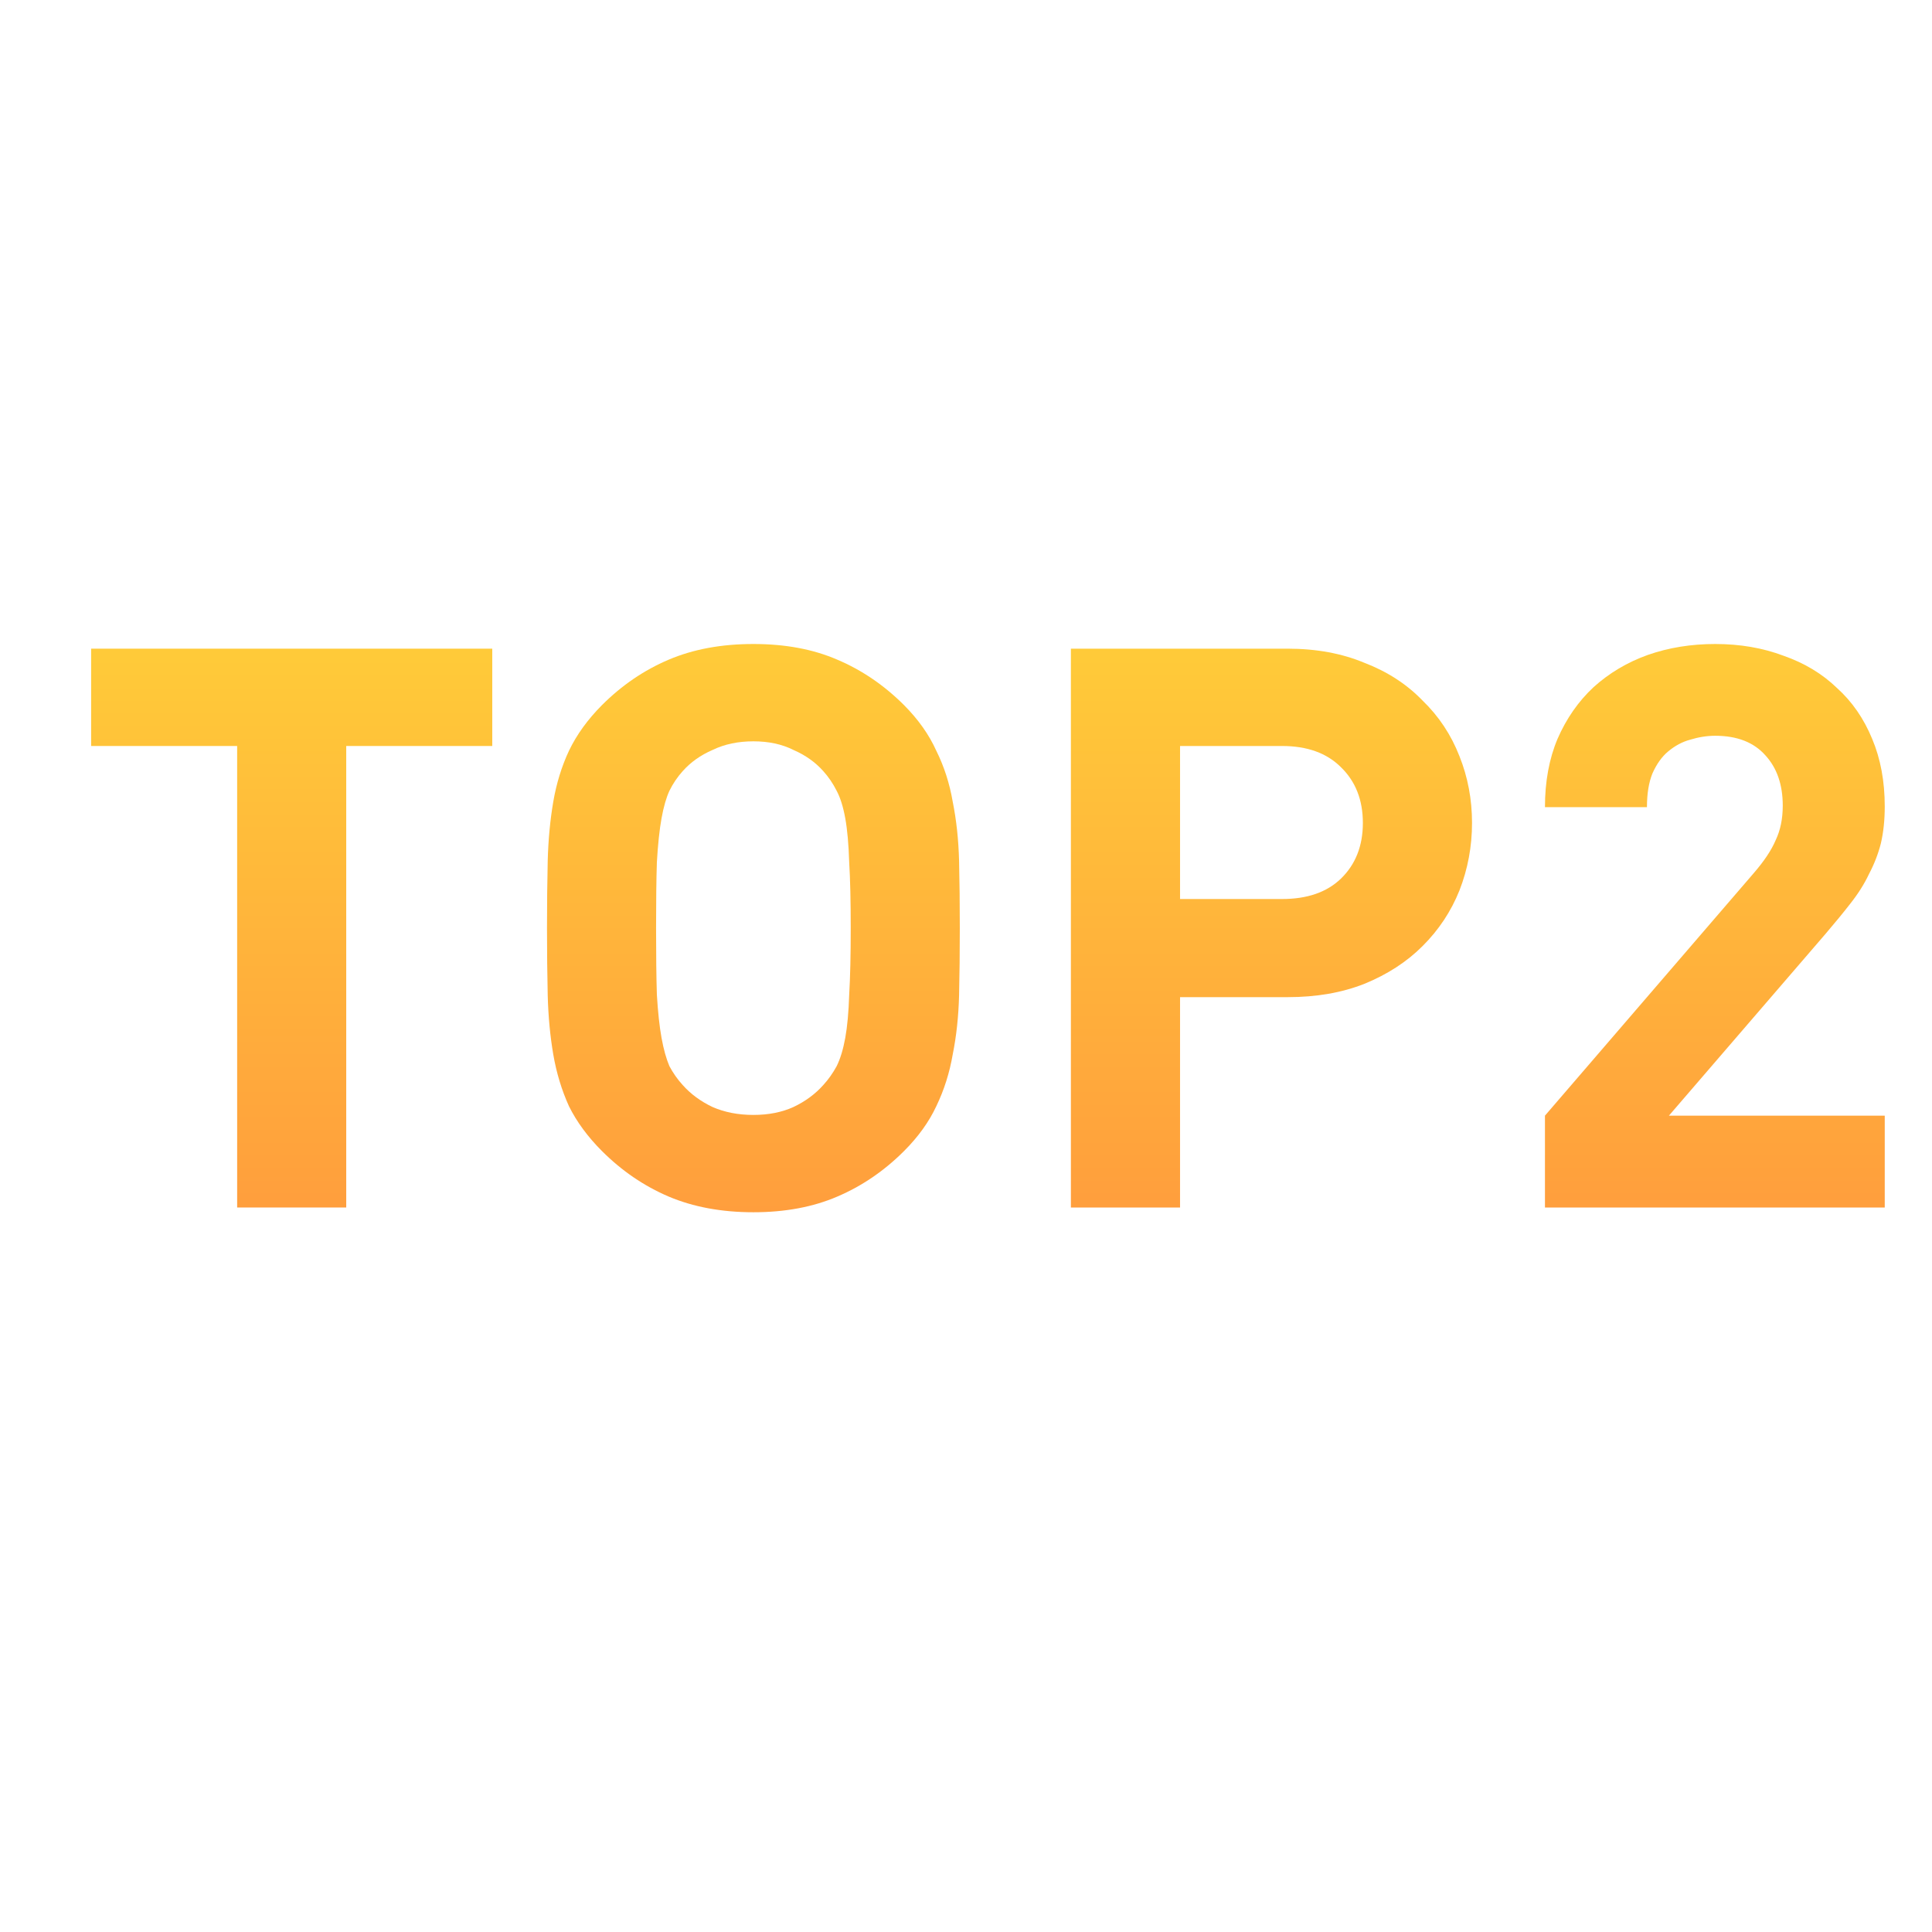 <svg width="24" height="24" viewBox="0 0 24 24" fill="none" xmlns="http://www.w3.org/2000/svg">
<g id="&#230;&#142;&#146;&#232;&#161;&#140;">
<g id="TOP2">
<path d="M6.115 9.267H4.301V15H2.946V9.267H1.132V8.058H6.115V9.267Z" fill="url(#paint0_linear_311_331)"/>
<path d="M11.923 11.529C11.923 11.828 11.92 12.107 11.914 12.367C11.907 12.627 11.881 12.871 11.835 13.099C11.796 13.326 11.728 13.541 11.631 13.742C11.54 13.937 11.406 14.123 11.231 14.298C10.984 14.545 10.708 14.733 10.402 14.864C10.103 14.993 9.755 15.059 9.359 15.059C8.962 15.059 8.611 14.993 8.306 14.864C8 14.733 7.724 14.545 7.477 14.298C7.302 14.123 7.165 13.937 7.068 13.742C6.977 13.541 6.912 13.326 6.873 13.099C6.834 12.871 6.811 12.627 6.804 12.367C6.798 12.107 6.795 11.828 6.795 11.529C6.795 11.23 6.798 10.95 6.804 10.691C6.811 10.431 6.834 10.187 6.873 9.959C6.912 9.732 6.977 9.521 7.068 9.326C7.165 9.124 7.302 8.936 7.477 8.76C7.724 8.513 8 8.325 8.306 8.195C8.611 8.065 8.962 8 9.359 8C9.755 8 10.103 8.065 10.402 8.195C10.708 8.325 10.984 8.513 11.231 8.76C11.406 8.936 11.54 9.124 11.631 9.326C11.728 9.521 11.796 9.732 11.835 9.959C11.881 10.187 11.907 10.431 11.914 10.691C11.92 10.95 11.923 11.23 11.923 11.529ZM10.568 11.529C10.568 11.197 10.562 10.925 10.549 10.71C10.542 10.489 10.526 10.307 10.5 10.164C10.474 10.021 10.438 9.907 10.393 9.823C10.347 9.732 10.292 9.651 10.227 9.579C10.129 9.469 10.006 9.381 9.856 9.316C9.713 9.244 9.547 9.209 9.359 9.209C9.17 9.209 9.001 9.244 8.852 9.316C8.702 9.381 8.579 9.469 8.481 9.579C8.416 9.651 8.361 9.732 8.316 9.823C8.277 9.907 8.244 10.021 8.218 10.164C8.192 10.307 8.173 10.489 8.16 10.71C8.153 10.925 8.15 11.197 8.15 11.529C8.15 11.861 8.153 12.137 8.16 12.358C8.173 12.572 8.192 12.751 8.218 12.894C8.244 13.037 8.277 13.154 8.316 13.245C8.361 13.329 8.416 13.408 8.481 13.479C8.579 13.589 8.702 13.681 8.852 13.752C9.001 13.817 9.17 13.85 9.359 13.85C9.547 13.85 9.713 13.817 9.856 13.752C10.006 13.681 10.129 13.589 10.227 13.479C10.292 13.408 10.347 13.329 10.393 13.245C10.438 13.154 10.474 13.037 10.5 12.894C10.526 12.751 10.542 12.572 10.549 12.358C10.562 12.137 10.568 11.861 10.568 11.529Z" fill="url(#paint1_linear_311_331)"/>
<path d="M18.286 10.223C18.286 10.515 18.234 10.794 18.13 11.061C18.026 11.321 17.873 11.552 17.671 11.753C17.476 11.948 17.236 12.104 16.95 12.221C16.67 12.332 16.352 12.387 15.994 12.387H14.659V15H13.303V8.058H15.994C16.352 8.058 16.67 8.117 16.95 8.234C17.236 8.344 17.476 8.5 17.671 8.702C17.873 8.897 18.026 9.127 18.13 9.394C18.234 9.654 18.286 9.93 18.286 10.223ZM16.93 10.223C16.93 9.937 16.839 9.706 16.657 9.53C16.482 9.355 16.238 9.267 15.926 9.267H14.659V11.168H15.926C16.238 11.168 16.482 11.084 16.657 10.915C16.839 10.739 16.93 10.508 16.93 10.223Z" fill="url(#paint2_linear_311_331)"/>
<path d="M23.413 15H19.192V13.859L21.785 10.847C21.915 10.697 22.006 10.56 22.058 10.437C22.117 10.313 22.146 10.171 22.146 10.008C22.146 9.748 22.074 9.54 21.931 9.384C21.788 9.222 21.58 9.14 21.307 9.14C21.203 9.14 21.099 9.157 20.995 9.189C20.898 9.215 20.807 9.264 20.722 9.335C20.644 9.4 20.579 9.491 20.527 9.608C20.482 9.719 20.459 9.859 20.459 10.027H19.192C19.192 9.709 19.244 9.426 19.348 9.179C19.458 8.926 19.608 8.711 19.796 8.536C19.991 8.36 20.215 8.227 20.469 8.136C20.729 8.045 21.008 8 21.307 8C21.613 8 21.896 8.048 22.156 8.146C22.416 8.237 22.637 8.37 22.819 8.546C23.007 8.715 23.153 8.926 23.257 9.179C23.361 9.426 23.413 9.706 23.413 10.018C23.413 10.187 23.397 10.339 23.365 10.476C23.332 10.606 23.283 10.733 23.218 10.856C23.16 10.98 23.082 11.103 22.984 11.227C22.893 11.344 22.789 11.47 22.672 11.607L20.732 13.859H23.413V15Z" fill="url(#paint3_linear_311_331)"/>
</g>
</g>
<defs>
<linearGradient id="paint0_linear_311_331" x1="12.88" y1="17.25" x2="12.88" y2="6.75" gradientUnits="userSpaceOnUse">
<stop stop-color="#FF903E"/>
<stop offset="1" stop-color="#FFD338"/>
</linearGradient>
<linearGradient id="paint1_linear_311_331" x1="12.88" y1="17.25" x2="12.88" y2="6.75" gradientUnits="userSpaceOnUse">
<stop stop-color="#FF903E"/>
<stop offset="1" stop-color="#FFD338"/>
</linearGradient>
<linearGradient id="paint2_linear_311_331" x1="12.88" y1="17.25" x2="12.88" y2="6.75" gradientUnits="userSpaceOnUse">
<stop stop-color="#FF903E"/>
<stop offset="1" stop-color="#FFD338"/>
</linearGradient>
<linearGradient id="paint3_linear_311_331" x1="12.88" y1="17.25" x2="12.88" y2="6.75" gradientUnits="userSpaceOnUse">
<stop stop-color="#FF903E"/>
<stop offset="1" stop-color="#FFD338"/>
</linearGradient>
</defs>
</svg>
